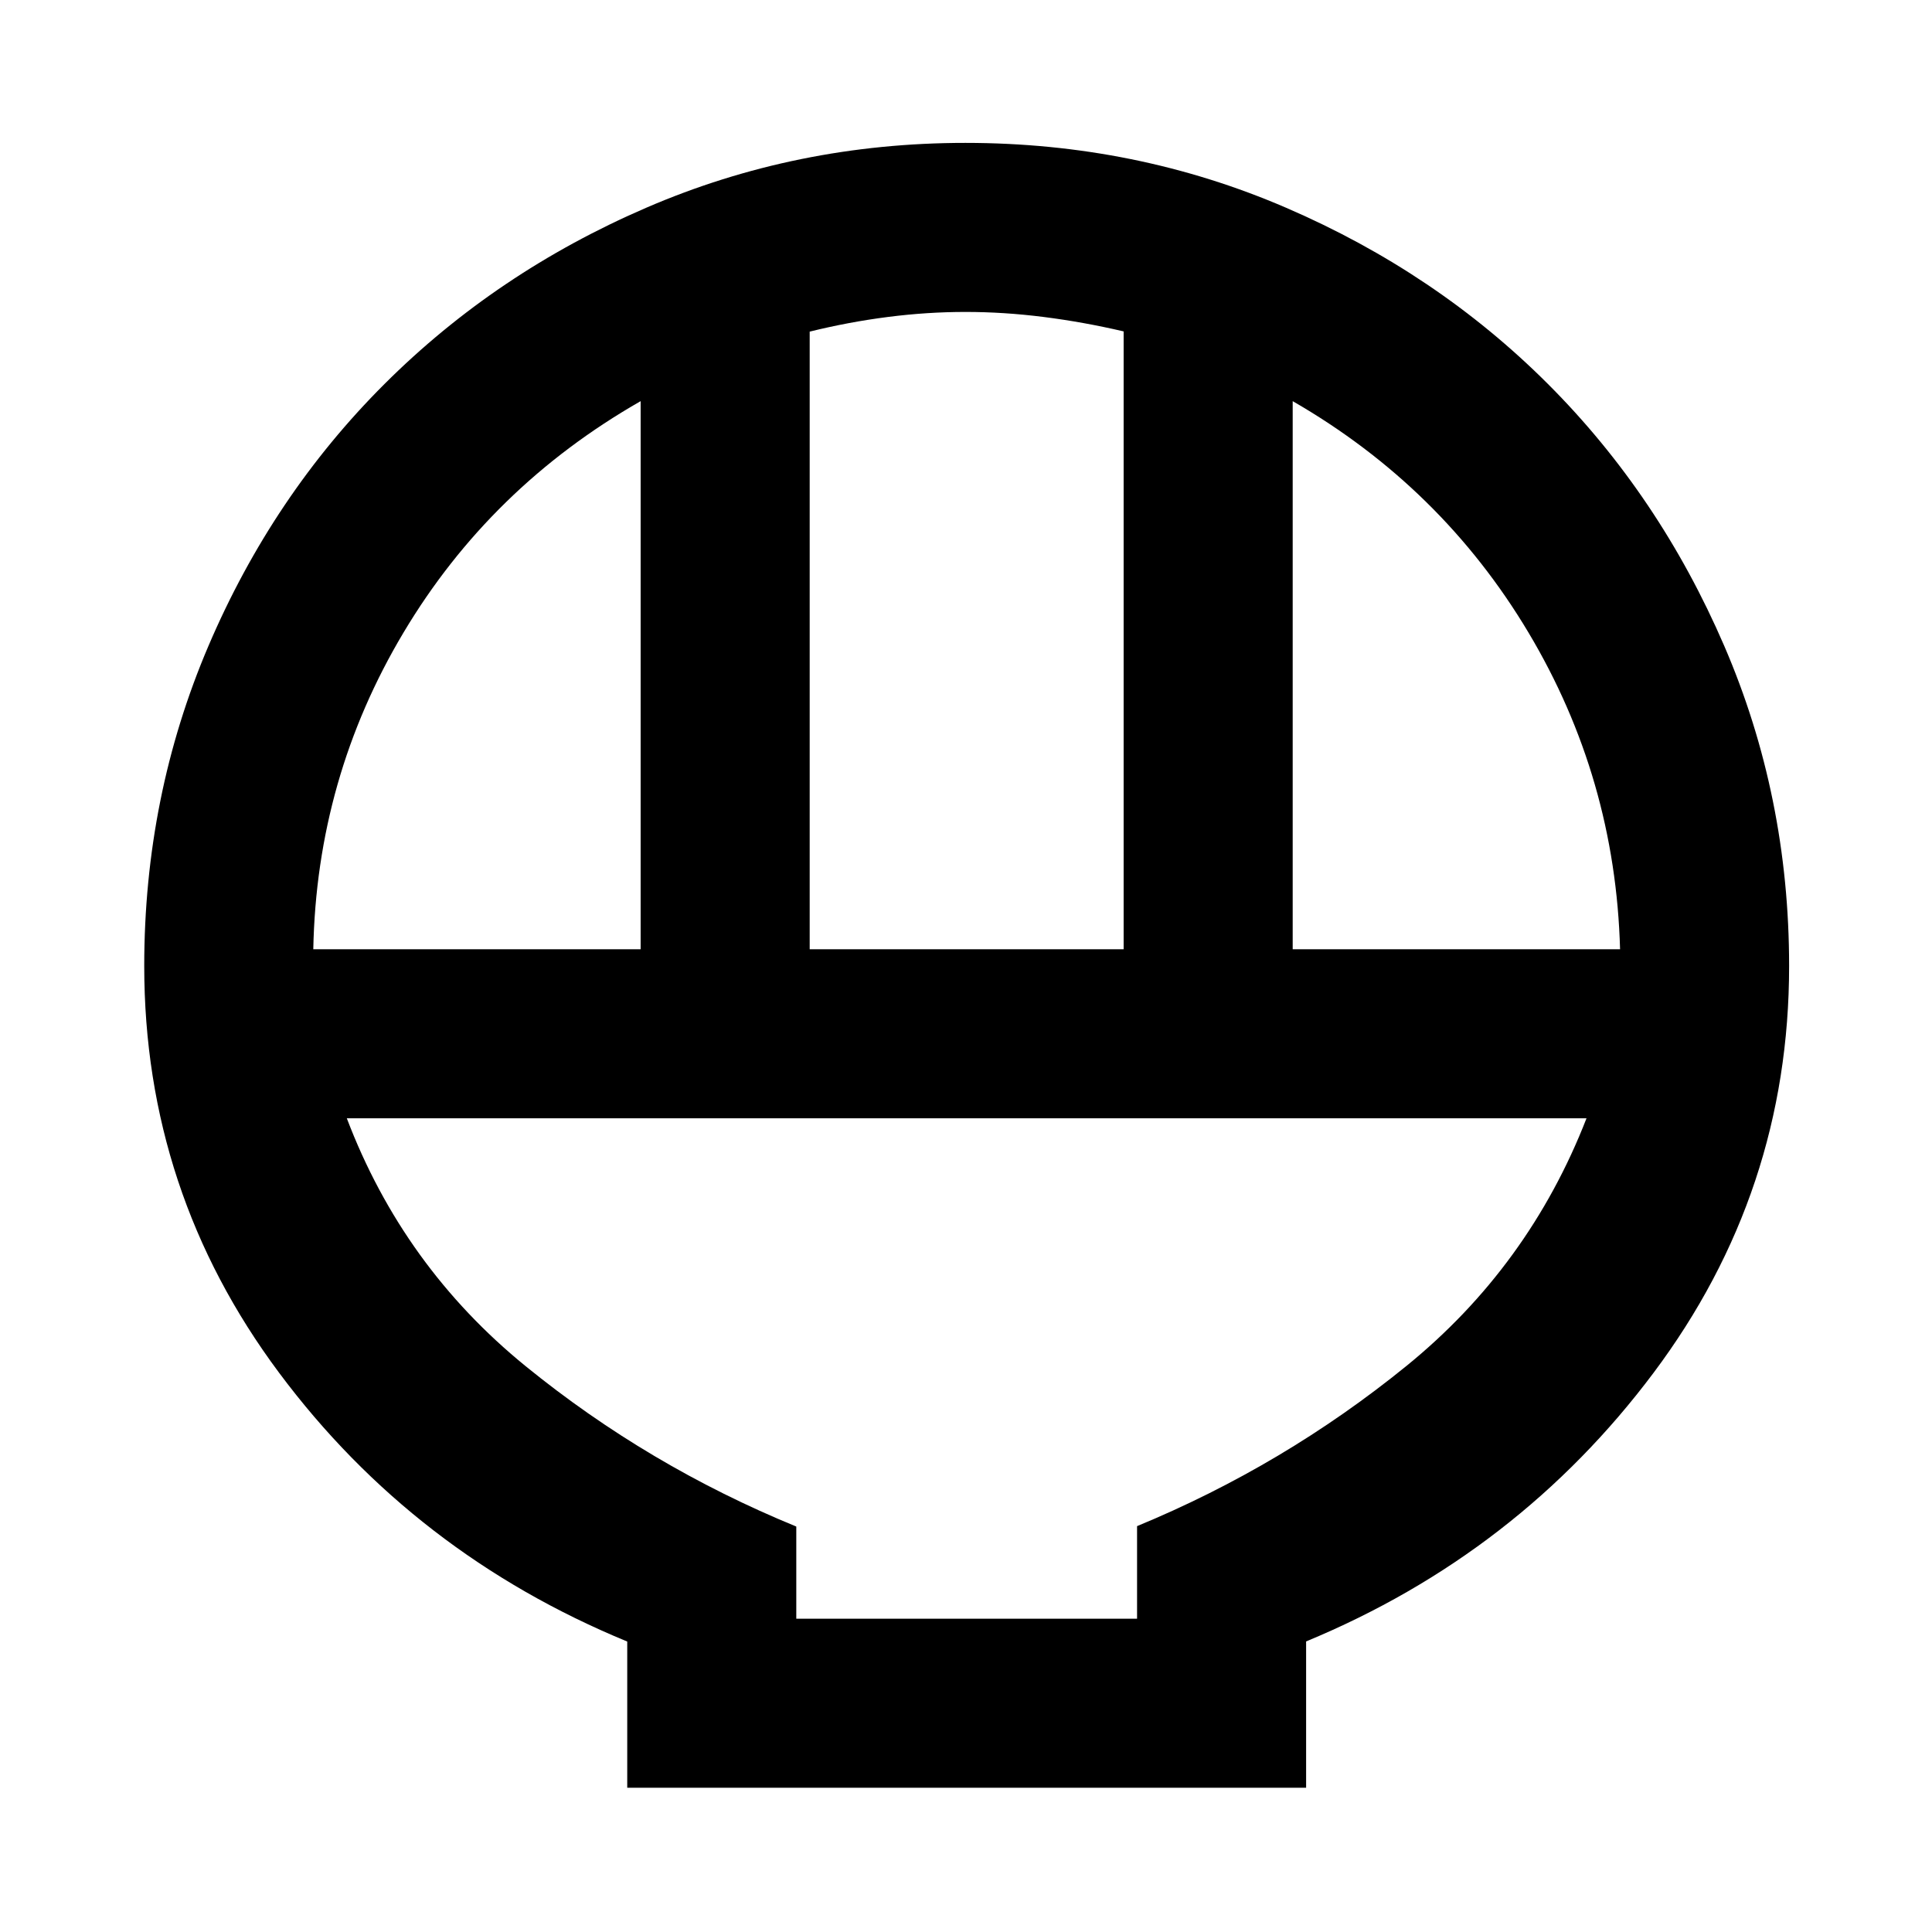 <svg xmlns="http://www.w3.org/2000/svg" height="40" viewBox="0 -960 960 960" width="40"><path d="M311.67-71.67v-72.66q-106-43.67-173-133.56T71.67-480q0-84.36 31.92-159.07 31.93-74.71 87.47-130.13t130.14-87.61Q395.79-889 479.73-889q84.63 0 159.39 32.26 74.76 32.26 130.06 87.56 55.3 55.3 87.56 130.06Q889-564.36 889-480q0 112.22-67.33 202.11Q754.33-188 649-144.38v72.71H311.67Zm90.66-416.66h156v-307q-20-4.67-39.75-7.17t-38.83-2.5q-19.08 0-38.58 2.5t-38.84 7.28v306.89Zm-246.66 0h162.66v-272.34q-74.66 42.67-117.83 115-43.17 72.34-44.83 157.34Zm486.66 0H805q-2.33-85-45.5-157.34-43.17-72.33-117.17-115v272.34ZM395.67-155.67H565v-46q72.9-30.11 133.79-79.55 60.88-49.45 89.54-123.11h-616q28 73.66 88.84 123.16 60.83 49.5 134.5 79.7v45.8Zm0 0H565 395.67Z"/></svg>